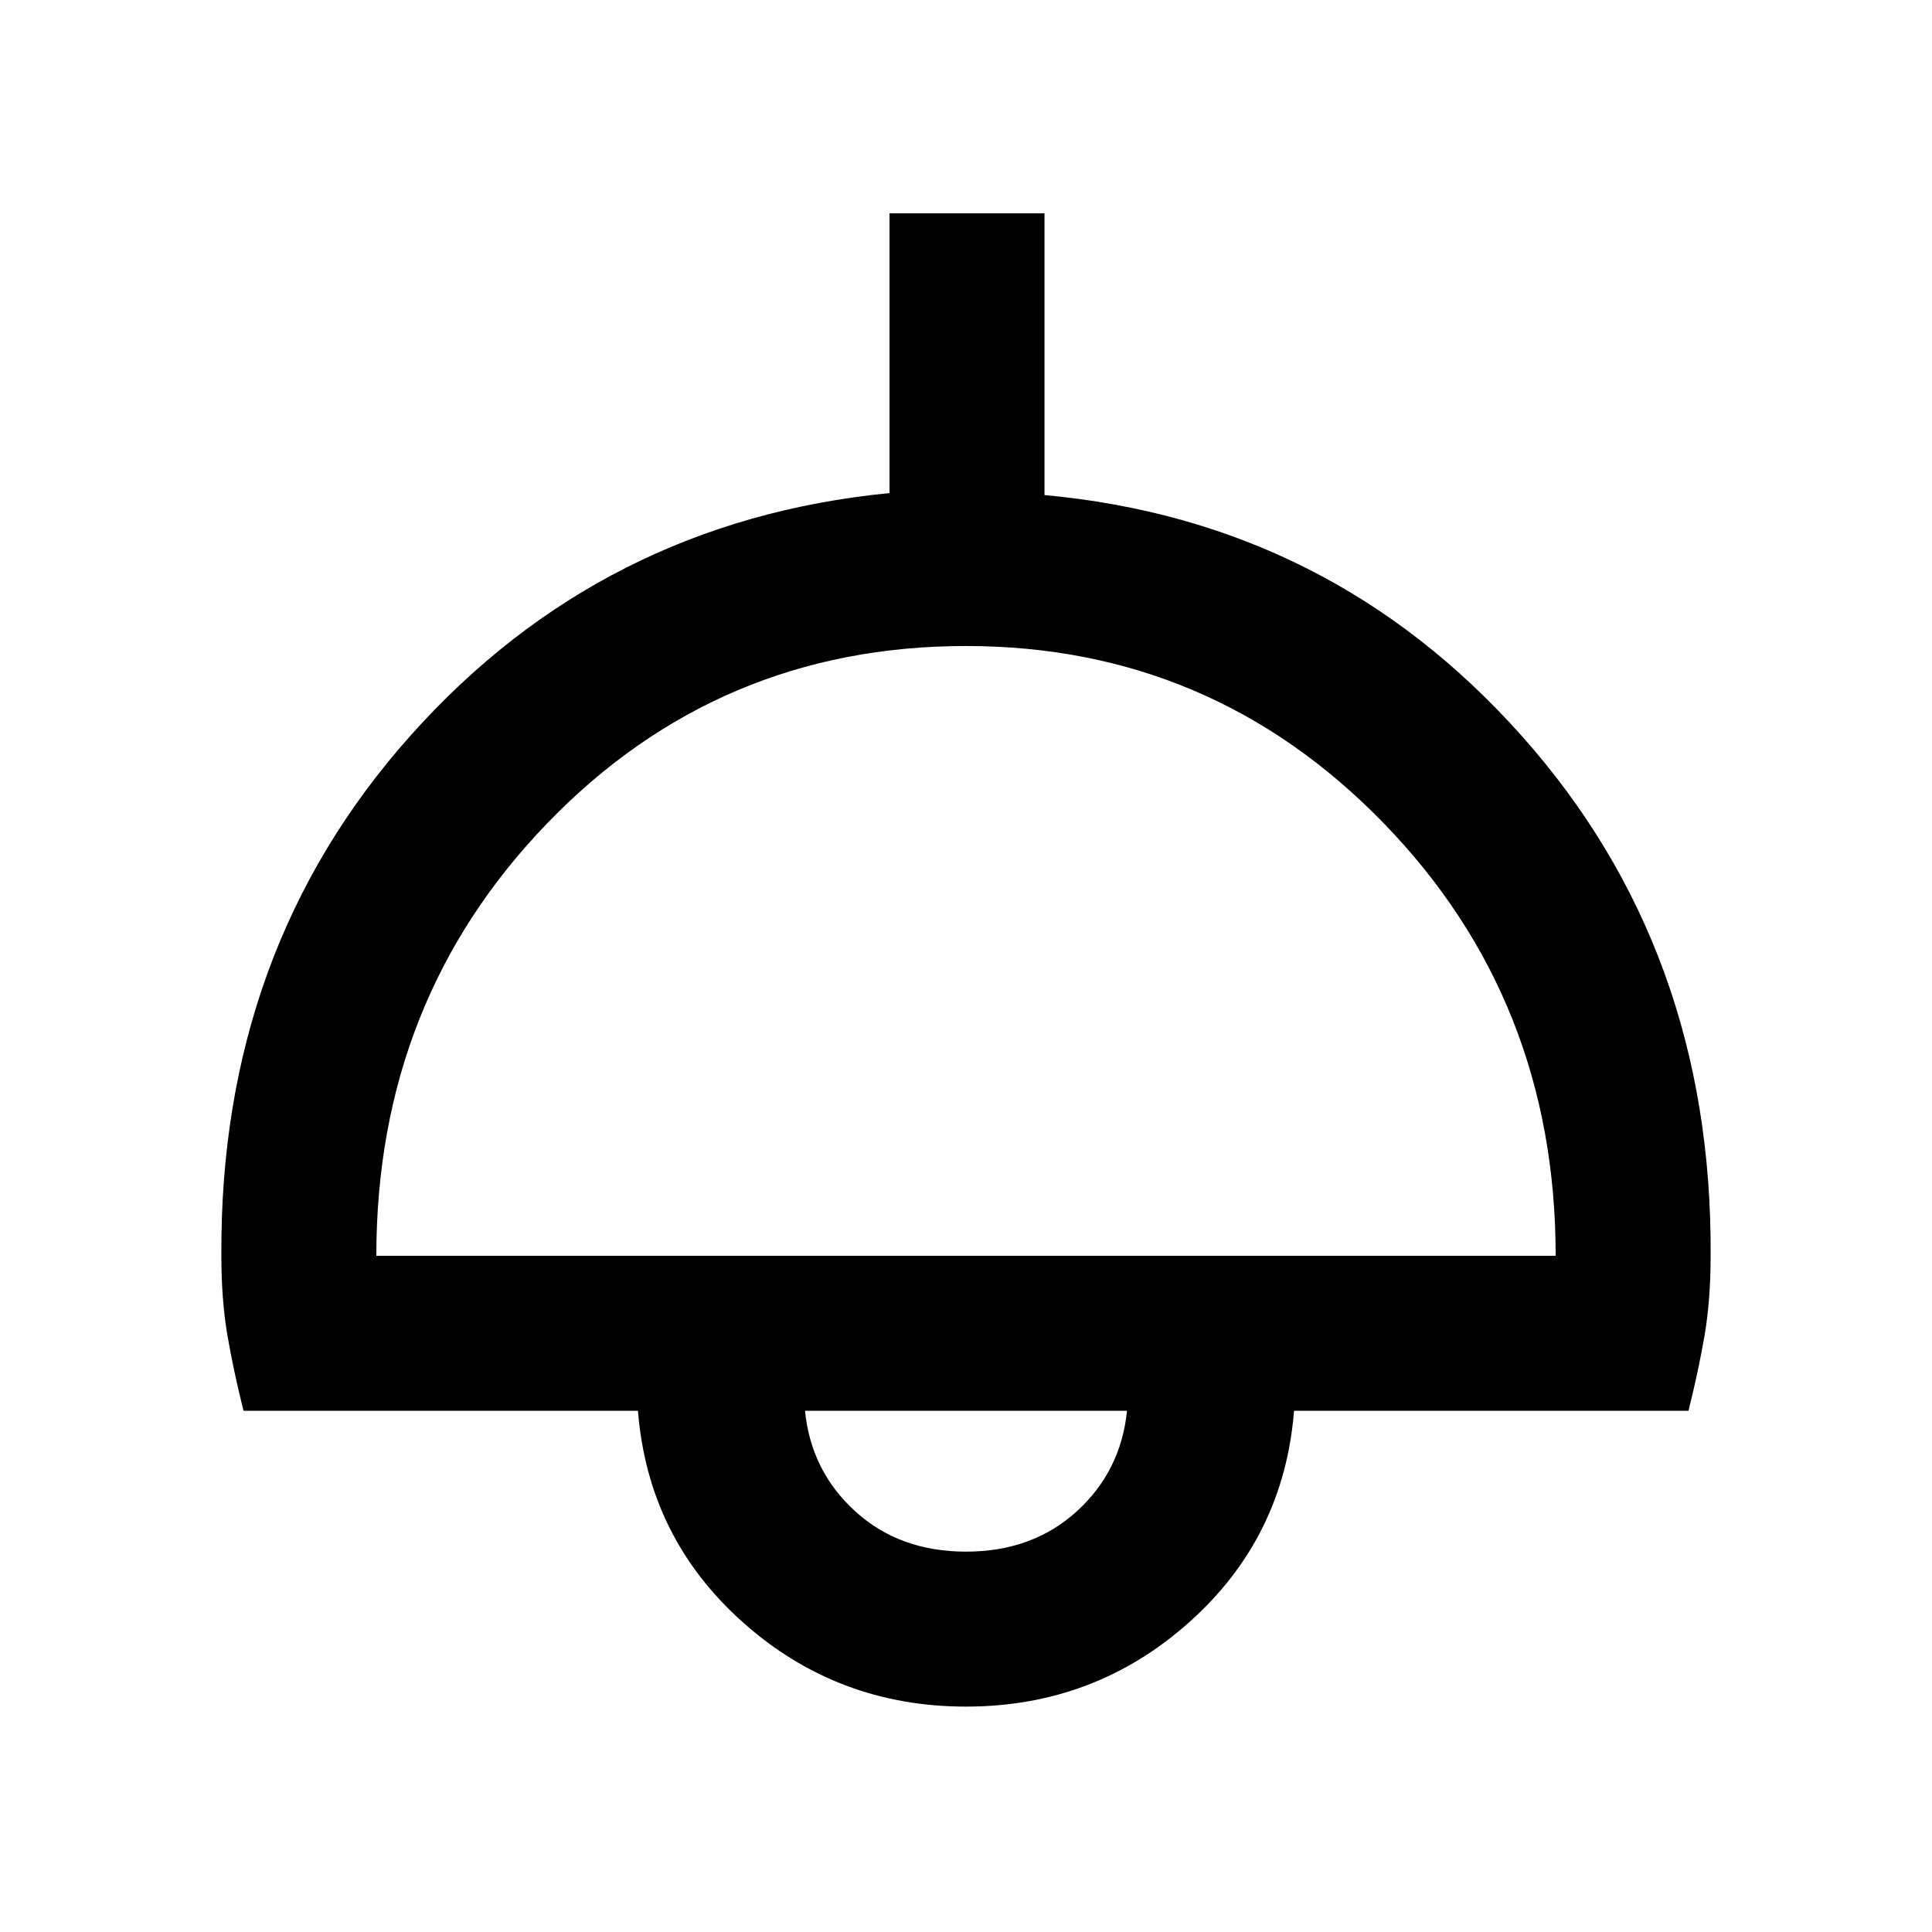 <svg xmlns="http://www.w3.org/2000/svg" height="48" width="48"><path d="M24 42.4Q20.8 42.4 18.45 40.3Q16.1 38.2 15.85 35.05H6.05Q5.8 34.05 5.65 33.175Q5.5 32.3 5.5 31.2Q5.45 23.6 10.2 18.275Q14.95 12.95 22.1 12.25V5.3H25.95V12.3Q33.05 12.95 37.8 18.275Q42.55 23.6 42.5 31.2Q42.5 32.3 42.35 33.175Q42.2 34.05 41.95 35.05H32.15Q31.9 38.2 29.55 40.3Q27.2 42.4 24 42.4ZM9.35 31.2H38.65Q38.65 24.85 34.375 20.45Q30.1 16.05 24 16.05Q17.85 16.05 13.6 20.45Q9.35 24.85 9.35 31.2ZM24 38.55Q25.65 38.55 26.75 37.55Q27.85 36.55 28 35.05H20Q20.15 36.55 21.25 37.55Q22.35 38.55 24 38.55ZM24 35.05Q24 35.05 24 35.05Q24 35.05 24 35.05Q24 35.05 24 35.05Q24 35.05 24 35.05Z"/></svg>